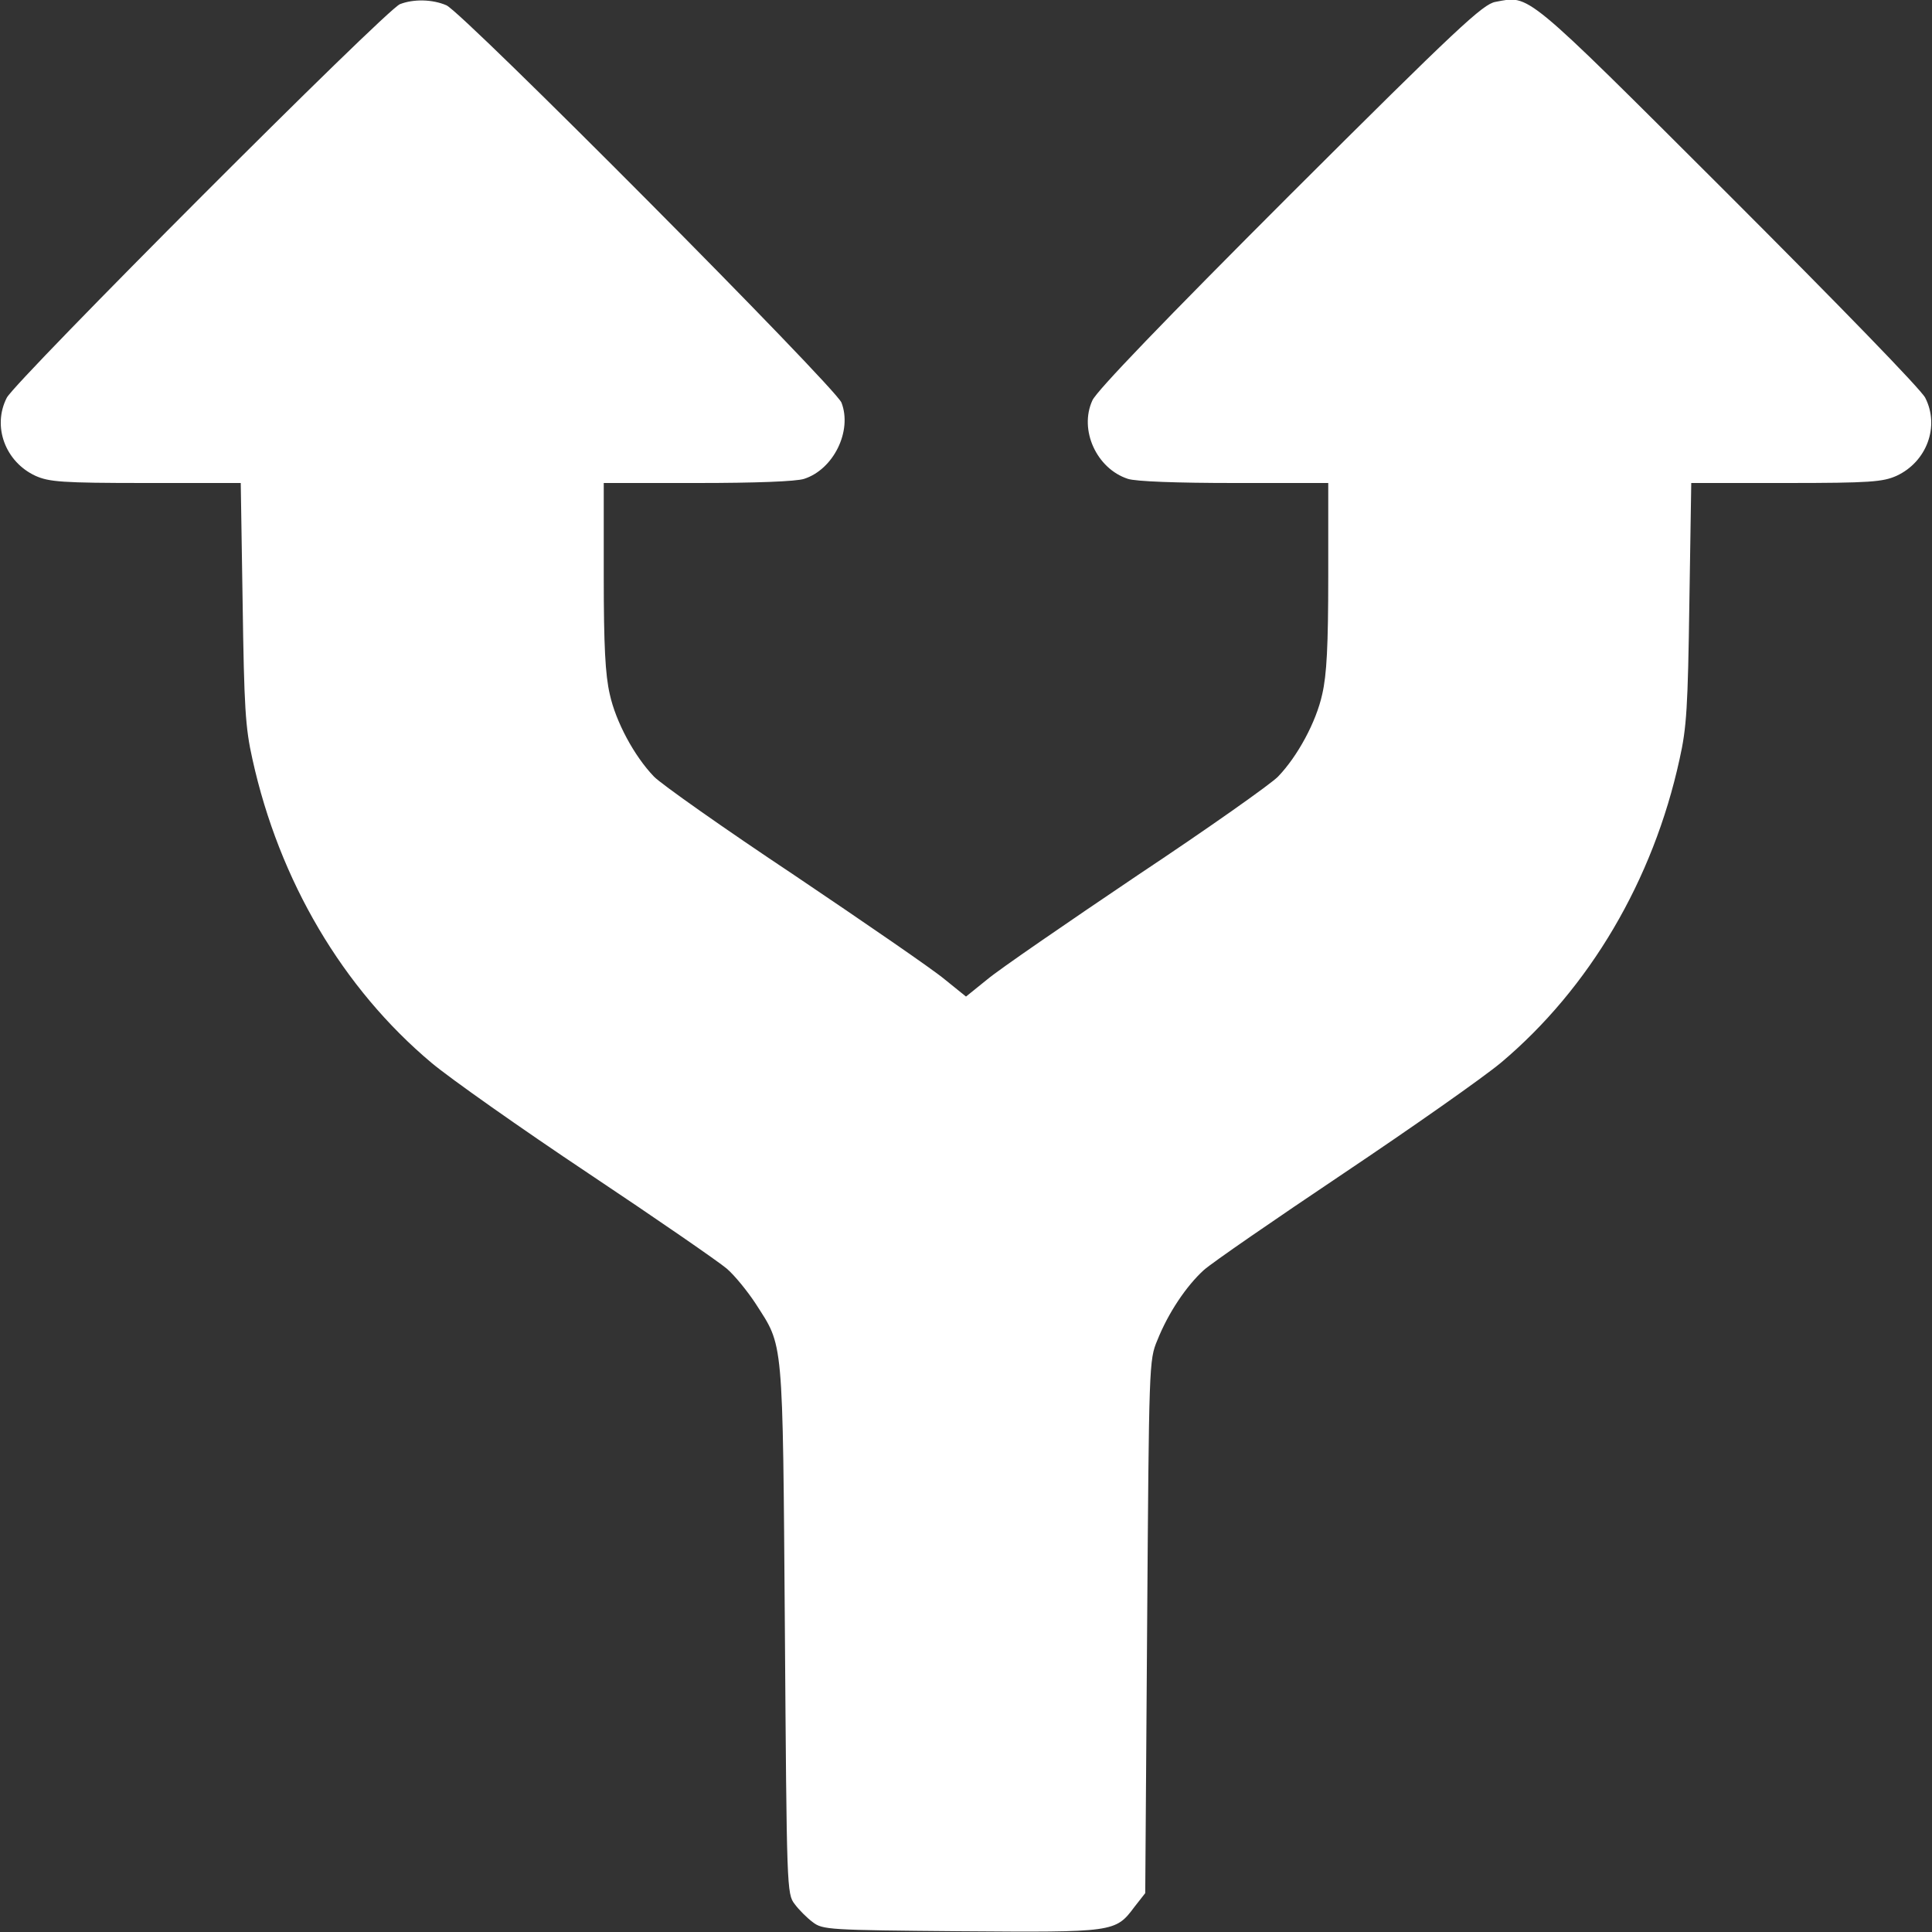 <?xml version="1.0" standalone="no"?>
<!DOCTYPE svg PUBLIC "-//W3C//DTD SVG 20010904//EN"
 "http://www.w3.org/TR/2001/REC-SVG-20010904/DTD/svg10.dtd">
<svg version="1.0" xmlns="http://www.w3.org/2000/svg"
 width="512pt" height="512pt" viewBox="0 0 512 512"
 preserveAspectRatio="xMidYMid meet">

<rect x="0" y="0" width="512" height="512" fill="#333333" stroke="none"/>

<g transform="translate(0,512) scale(0.1,-0.1)"
fill="#ffffff" stroke="none">
<path d="M1060 5109 c-37 -14 -1017 -996 -1042 -1043 -39 -76 -4 -170 76 -207
36 -16 69 -19 292 -19 l252 0 5 -317 c4 -276 7 -331 26 -415 71 -322 239 -607
475 -805 49 -41 236 -173 416 -293 180 -120 345 -234 366 -252 21 -18 55 -60
76 -92 75 -117 72 -80 78 -863 5 -689 5 -702 26 -729 11 -15 33 -37 48 -48 26
-20 42 -21 391 -24 407 -3 411 -3 461 64 l29 37 5 706 c5 695 5 707 27 759 29
73 77 144 123 186 21 19 188 134 370 256 182 122 370 254 418 294 234 197 403
483 473 804 19 84 22 139 26 415 l5 317 252 0 c223 0 256 3 292 19 80 37 115
131 76 207 -12 23 -228 245 -524 541 -545 544 -523 525 -615 508 -33 -6 -99
-67 -545 -512 -333 -333 -512 -519 -523 -544 -36 -78 11 -181 94 -208 21 -7
130 -11 282 -11 l249 0 0 -246 c0 -186 -4 -262 -16 -314 -16 -73 -65 -164
-117 -218 -18 -19 -185 -137 -373 -262 -187 -126 -366 -249 -397 -275 l-57
-46 -57 46 c-31 26 -210 149 -397 275 -188 125 -355 243 -373 262 -52 54 -101
145 -117 218 -12 52 -16 128 -16 314 l0 246 249 0 c152 0 261 4 282 11 78 25
128 127 99 202 -17 42 -1003 1034 -1047 1053 -37 16 -87 17 -123 3z"/>
</g>
</svg>
